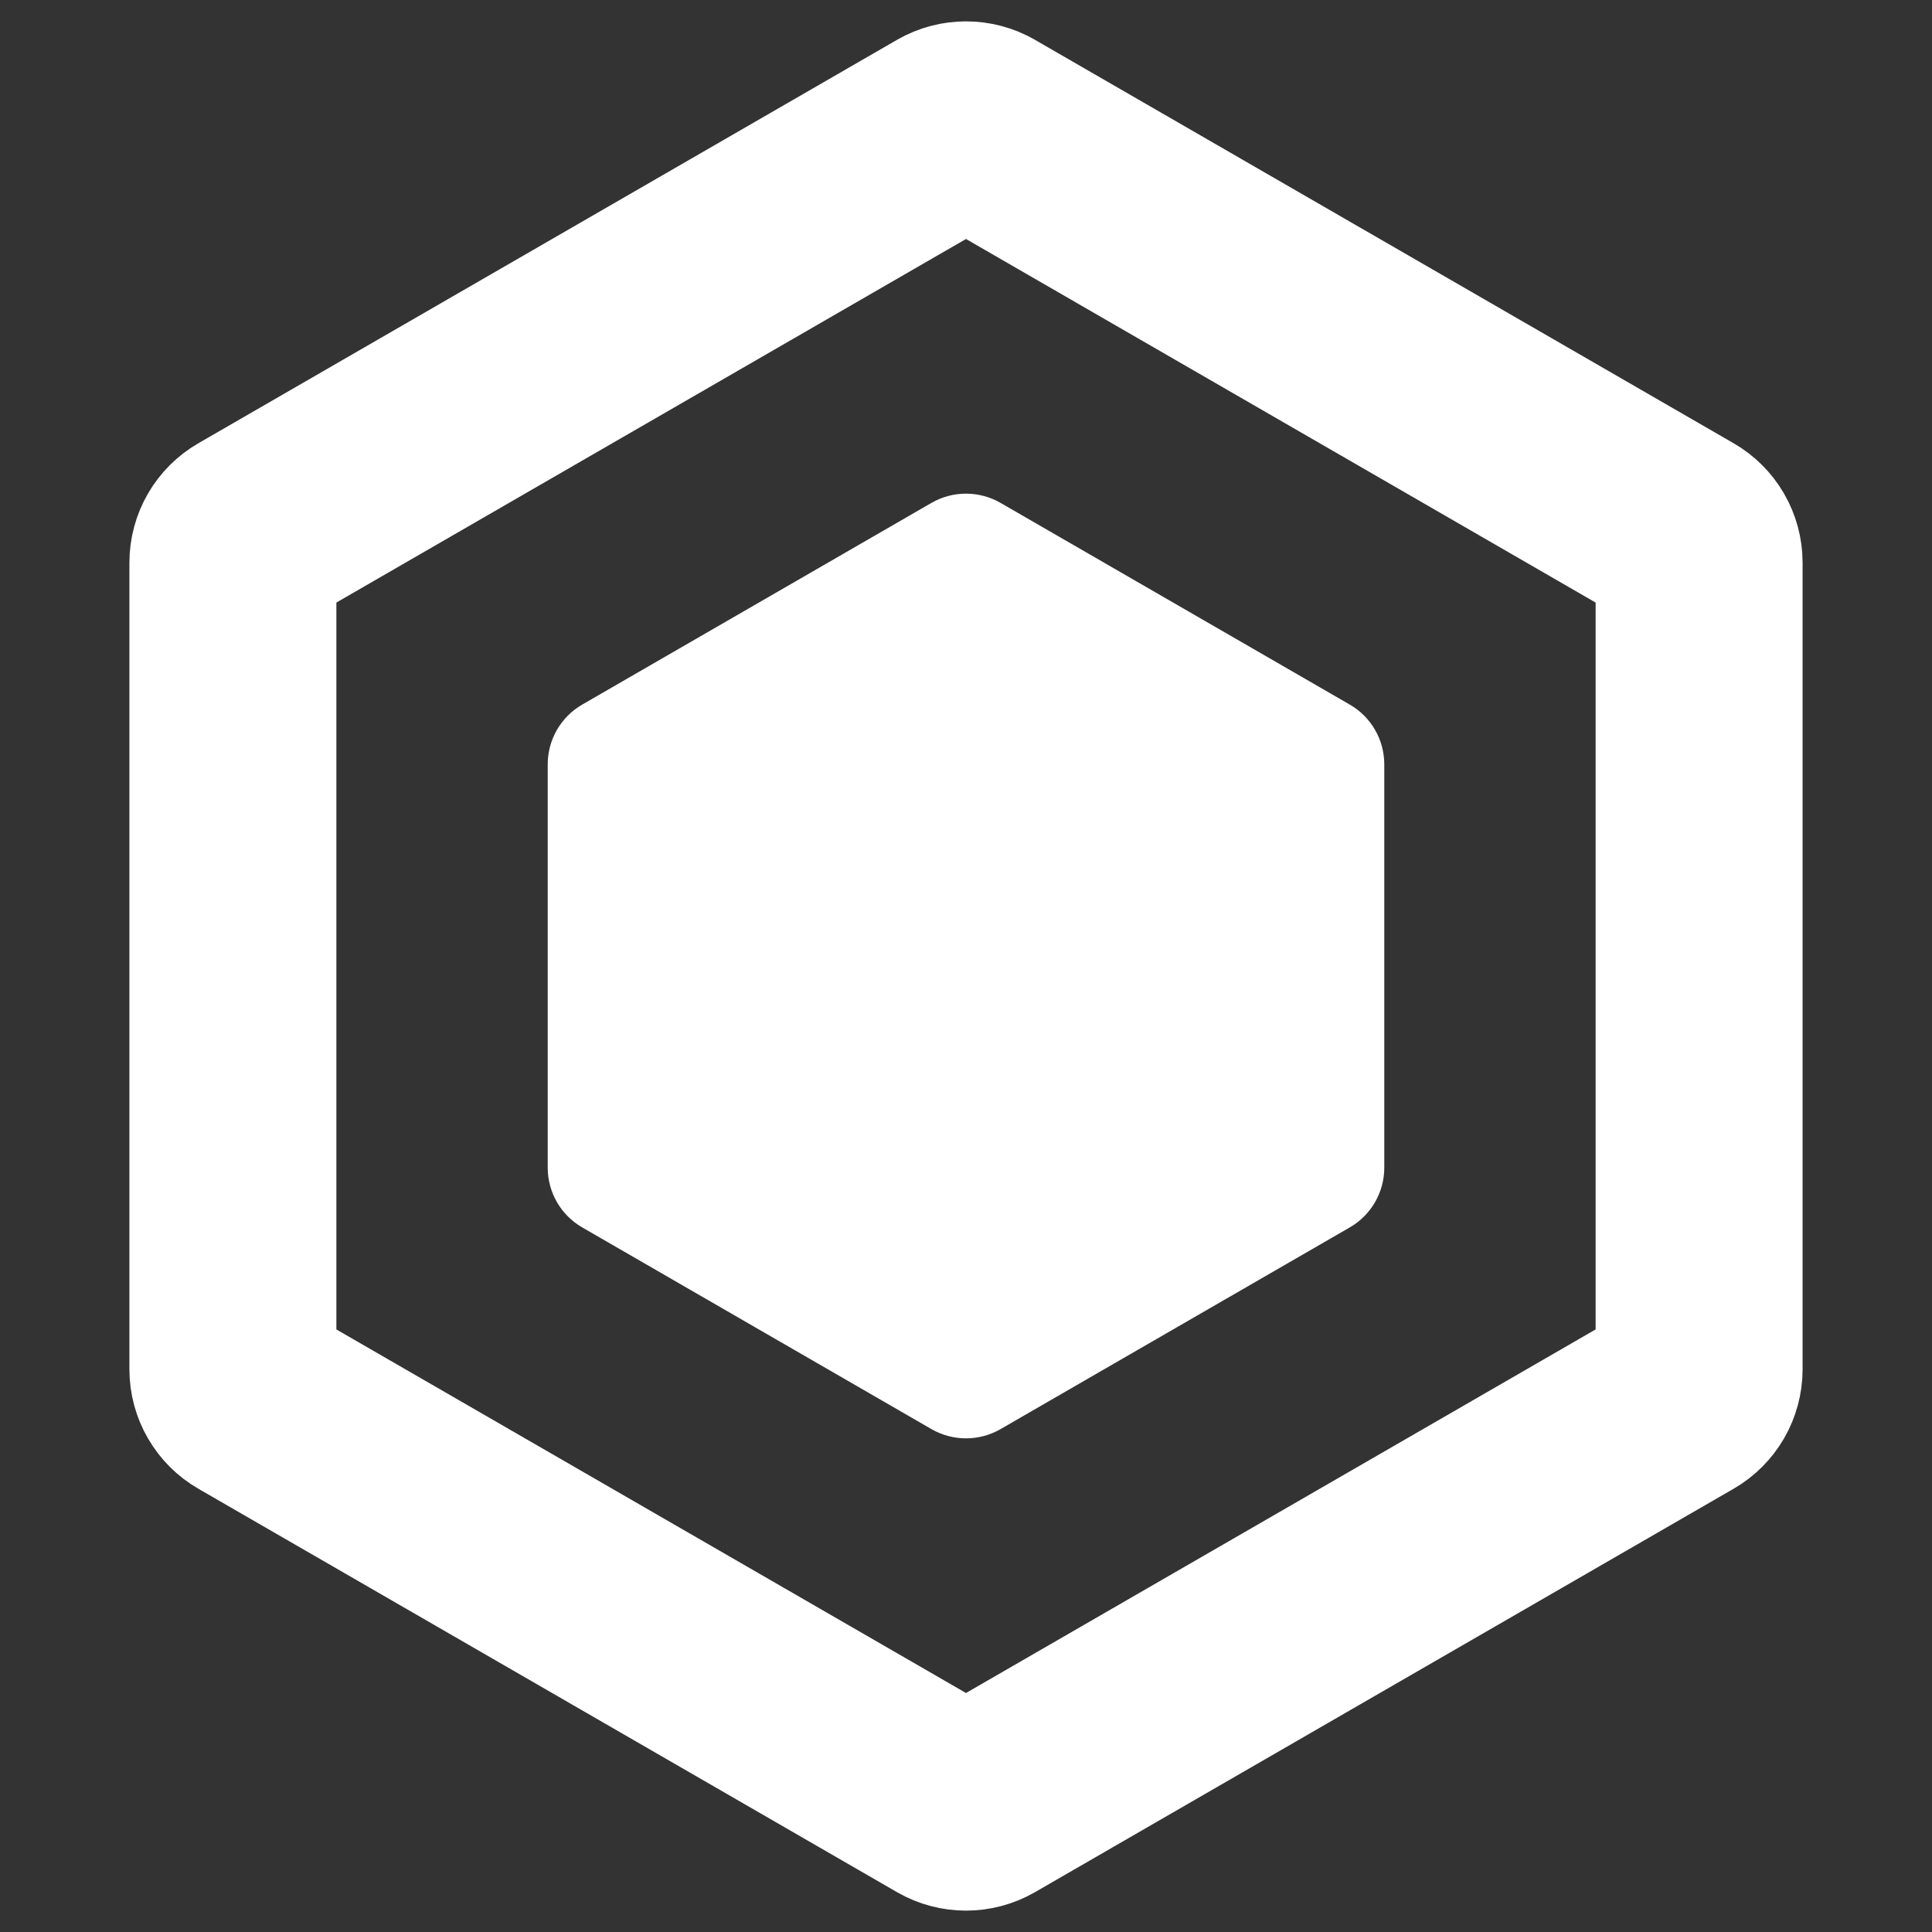<svg width="24" height="24" viewBox="0 0 24 24" fill="none" xmlns="http://www.w3.org/2000/svg">
<rect x="0" y="0" width="24" height="24" fill="#333333" stroke="none"/>
<path d="M12.214 1.608L20.892 6.619C21.025 6.695 21.107 6.837 21.107 6.99V17.01C21.107 17.163 21.025 17.305 20.892 17.381L12.214 22.392C12.082 22.468 11.918 22.468 11.786 22.392L3.108 17.381C2.975 17.305 2.893 17.163 2.893 17.01V6.99C2.893 6.837 2.975 6.695 3.108 6.619L11.786 1.608C11.918 1.532 12.082 1.532 12.214 1.608Z" stroke="white" stroke-width="2.571"/>
<path d="M11.571 6.247C11.837 6.094 12.163 6.094 12.429 6.247L16.768 8.753C17.033 8.906 17.196 9.189 17.196 9.495V14.505C17.196 14.811 17.033 15.094 16.768 15.247L12.429 17.753C12.163 17.906 11.837 17.906 11.571 17.753L7.232 15.247C6.967 15.094 6.804 14.811 6.804 14.505V9.495C6.804 9.189 6.967 8.906 7.232 8.753L11.571 6.247Z" fill="white"/>
</svg>
